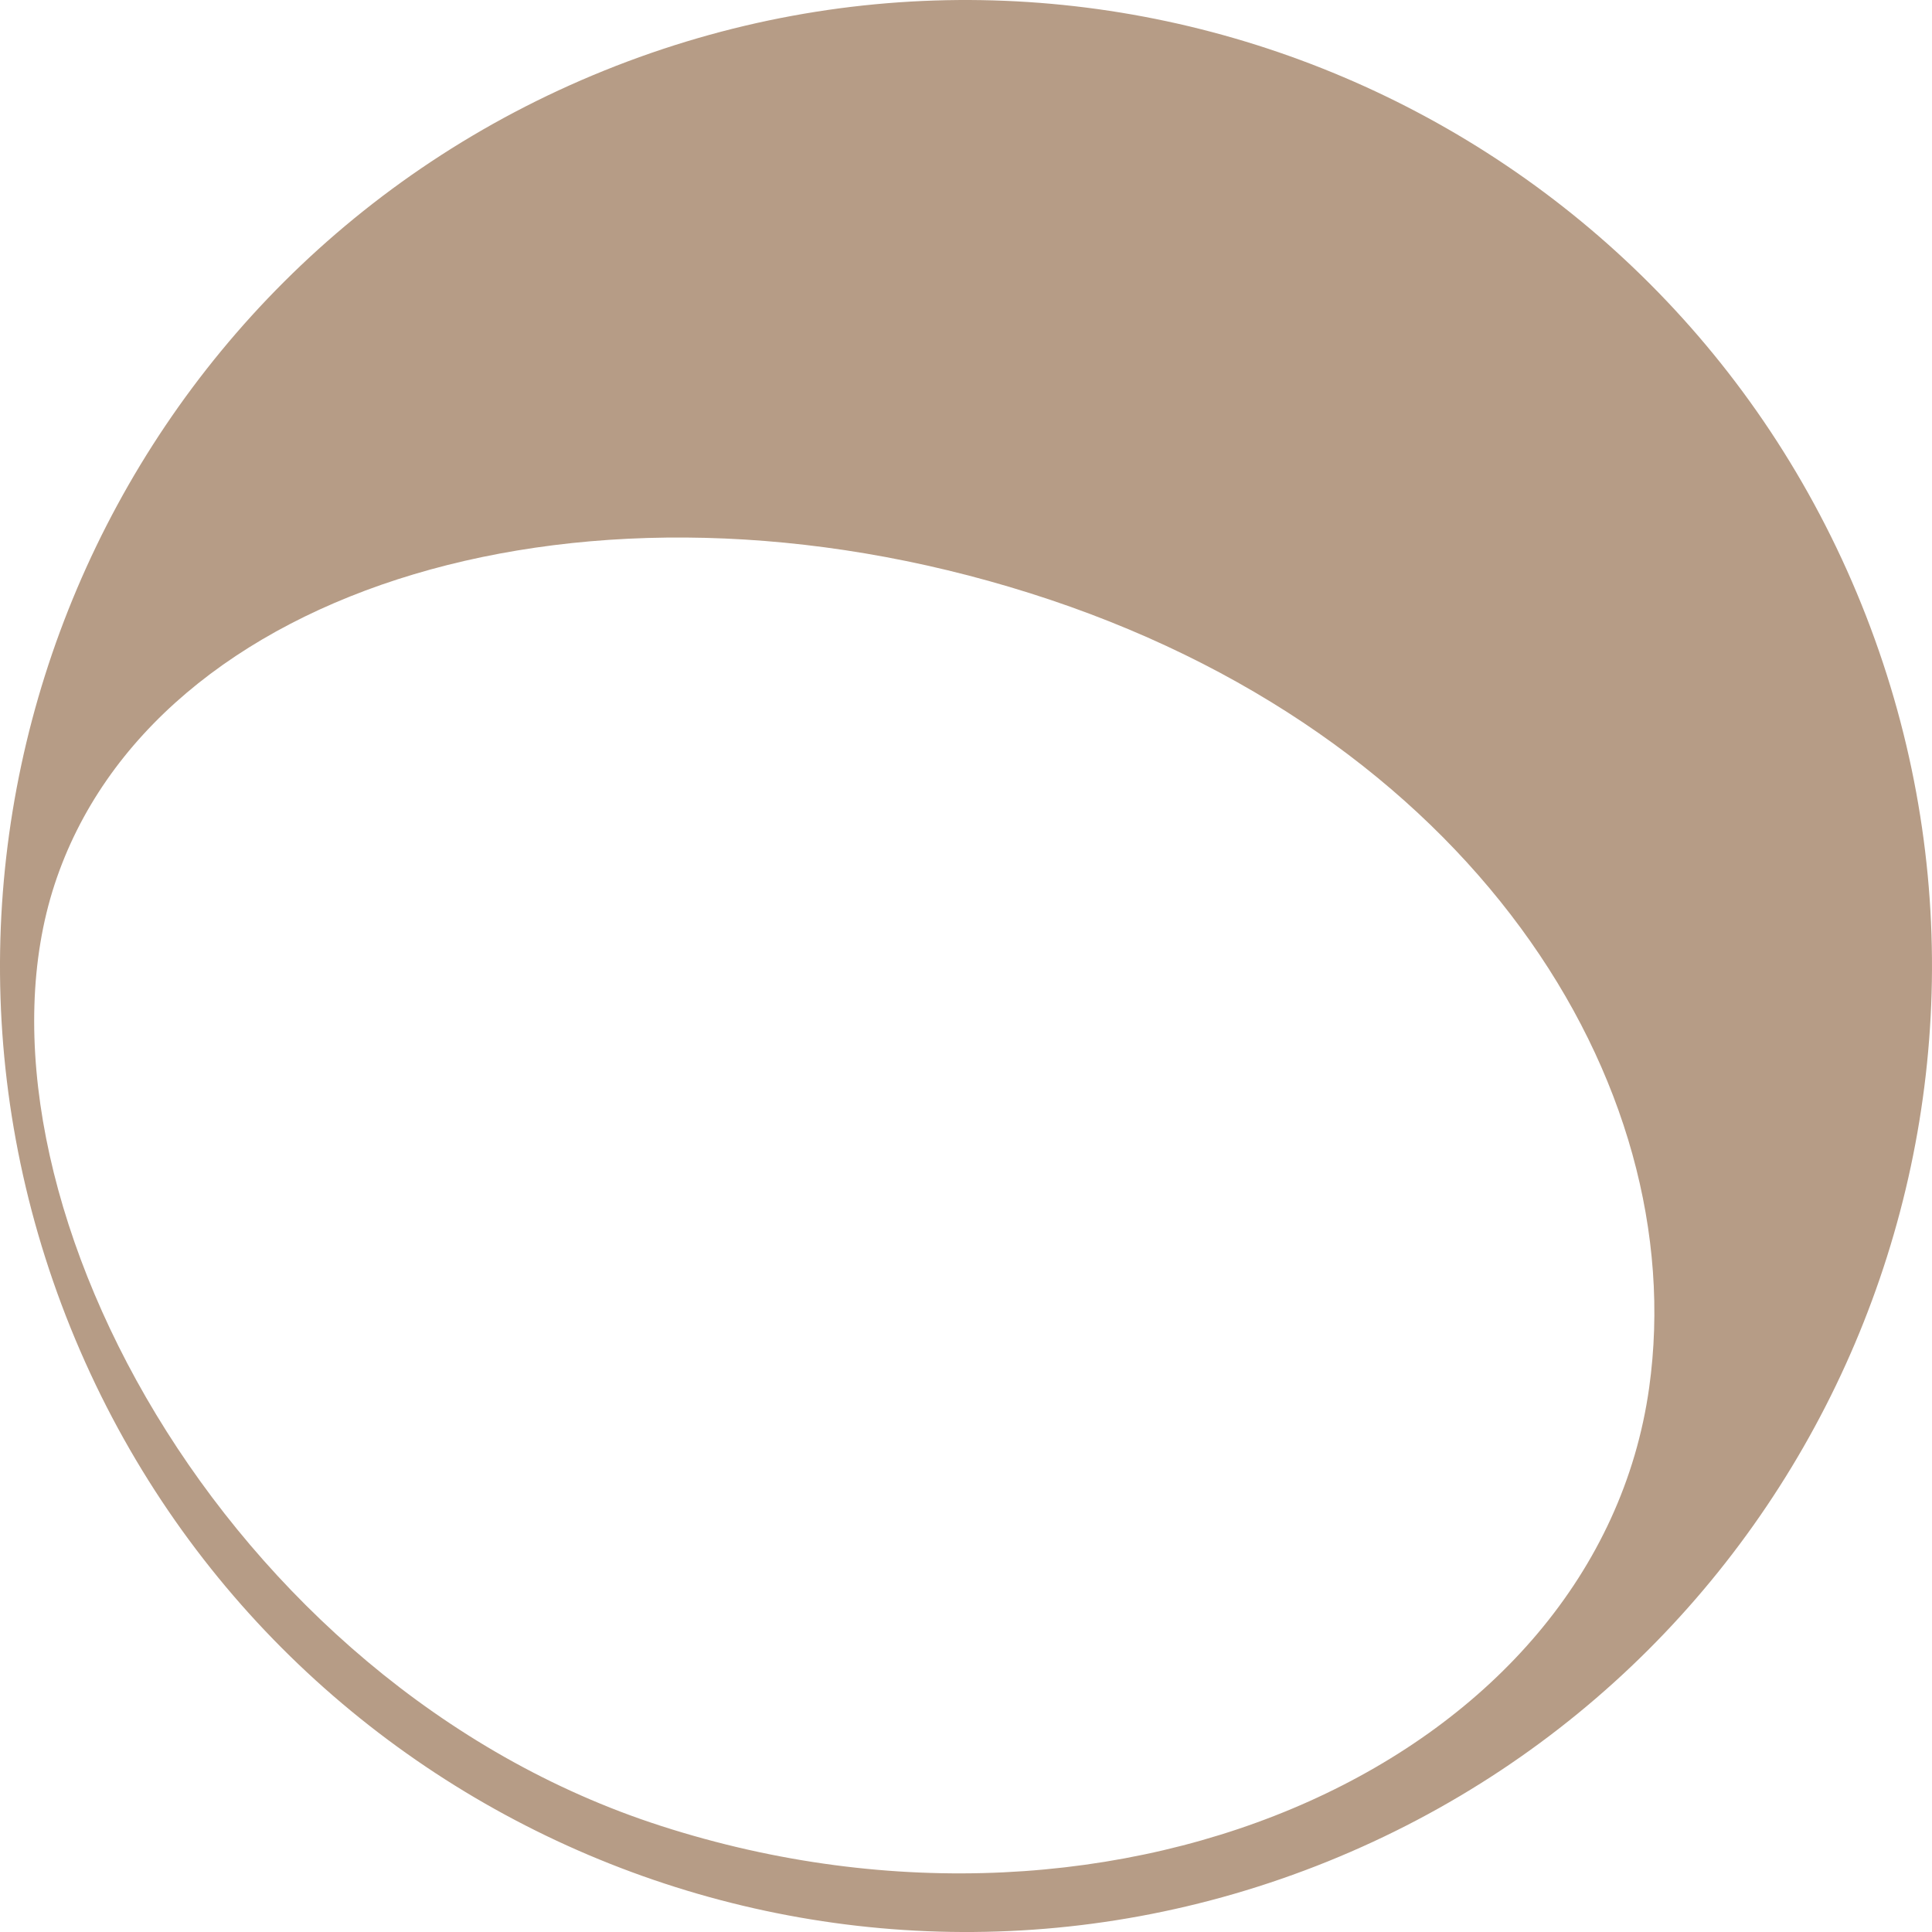 <svg xmlns="http://www.w3.org/2000/svg" width="32" height="32" viewBox="0 0 32 32" fill="none">
<path fill-rule="evenodd" clip-rule="evenodd" d="M17.056 9.824C24.35 12.126 28.025 17.919 27.315 22.987C26.457 29.101 18.615 32.715 10.948 30.243C3.672 27.899 -0.723 19.619 0.904 14.65C2.532 9.684 9.763 7.522 17.056 9.824ZM1.168 21.991C4.477 30.183 13.798 34.14 21.99 30.832C30.181 27.523 34.14 18.204 30.832 10.011C27.523 1.819 18.201 -2.14 10.01 1.168C1.818 4.476 -2.14 13.799 1.168 21.991Z" fill="#B69C86"/>
</svg>